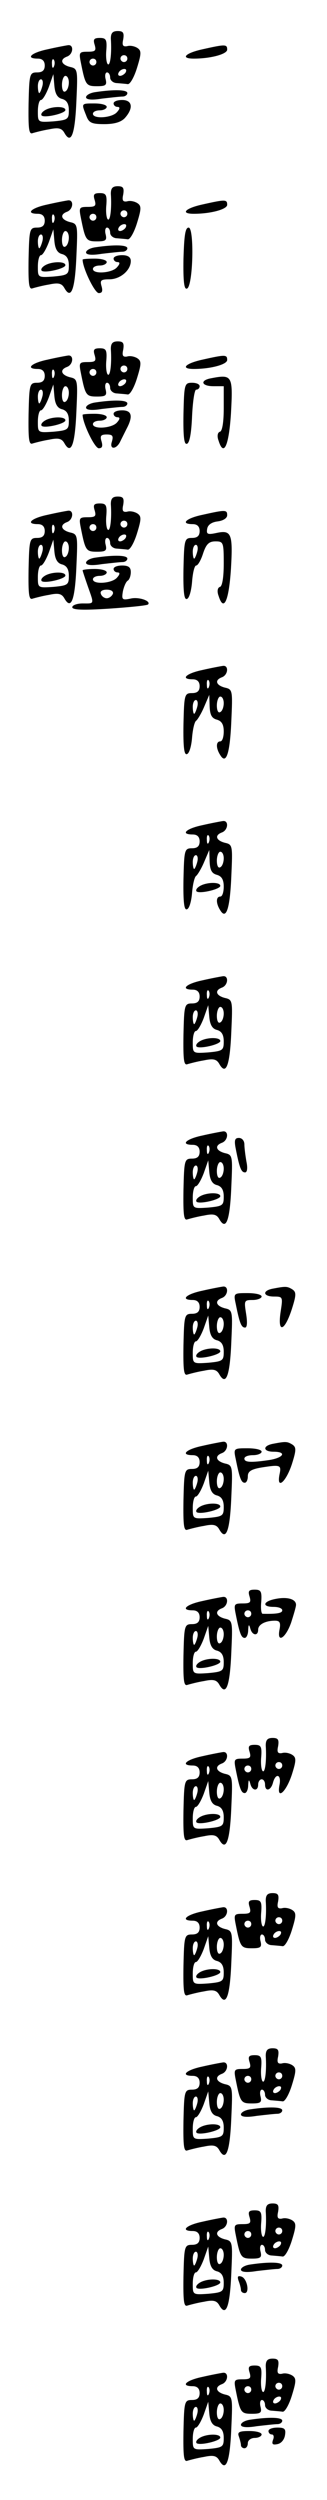 <?xml version="1.0" standalone="no"?>
<!DOCTYPE svg PUBLIC "-//W3C//DTD SVG 20010904//EN"
 "http://www.w3.org/TR/2001/REC-SVG-20010904/DTD/svg10.dtd">
<svg version="1.0" xmlns="http://www.w3.org/2000/svg"
 width="95pt" height="725pt" viewBox="0 0 95 725"
 preserveAspectRatio="xMidYMid meet">
<g transform="translate(0,725) scale(0.1,-0.1)"
fill="#000000" stroke="none">
<path d="M322 7138 c3 -44 -2 -81 -9 -74 -4 4 -6 23 -4 42 2 29 -1 34 -19 34
-17 0 -20 -4 -15 -20 5 -17 2 -20 -20 -20 -25 0 -26 -2 -20 -32 13 -65 15 -68
47 -68 25 0 29 3 25 20 -3 11 -1 20 4 20 5 0 9 -7 9 -15 0 -8 9 -16 20 -16 11
-1 25 -2 31 -3 7 -1 19 21 27 47 13 42 13 50 1 58 -8 5 -21 8 -30 5 -12 -2
-15 3 -11 20 3 19 0 24 -16 24 -15 0 -20 -6 -20 -22z m48 -58 c0 -5 -4 -10
-10 -10 -5 0 -10 5 -10 10 0 6 5 10 10 10 6 0 10 -4 10 -10z m-90 -10 c0 -5
-4 -10 -10 -10 -5 0 -10 5 -10 10 0 6 5 10 10 10 6 0 10 -4 10 -10z m85 -30
c-3 -5 -11 -10 -16 -10 -6 0 -7 5 -4 10 3 6 11 10 16 10 6 0 7 -4 4 -10z"/>
<path d="M138 7107 c-48 -10 -65 -27 -28 -27 13 0 20 -7 20 -20 0 -14 -7 -20
-22 -20 -22 0 -23 -4 -25 -91 -1 -73 1 -90 12 -85 7 2 29 8 48 11 28 6 37 3
45 -12 19 -32 30 -2 34 95 4 90 4 93 -19 98 -26 7 -30 22 -8 30 18 7 20 35 3
33 -7 -1 -34 -6 -60 -12z m19 -49 c-3 -8 -6 -5 -6 6 -1 11 2 17 5 13 3 -3 4
-12 1 -19z m24 -95 c13 -4 19 -14 19 -33 0 -26 -3 -28 -45 -32 -45 -3 -45 -3
-45 29 0 18 4 33 9 33 5 0 15 17 23 38 l13 37 3 -34 c2 -23 9 -35 23 -38z m19
48 c0 -11 -4 -23 -10 -26 -6 -4 -10 5 -10 19 0 14 5 26 10 26 6 0 10 -9 10
-19z m-77 -11 c-3 -11 -7 -20 -9 -20 -2 0 -4 9 -4 20 0 11 4 20 9 20 5 0 7 -9
4 -20z"/>
<path d="M130 6930 c-8 -5 -12 -11 -9 -15 8 -8 69 6 69 16 0 12 -41 11 -60 -1z"/>
<path d="M588 7107 c-50 -11 -65 -27 -25 -27 49 0 97 13 97 26 0 16 -5 16 -72
1z"/>
<path d="M278 6983 c-16 -2 -28 -9 -28 -15 0 -7 16 -9 46 -4 26 3 53 6 60 6 8
0 14 5 14 10 0 10 -38 11 -92 3z"/>
<path d="M330 6950 c0 -5 5 -10 11 -10 8 0 8 -5 -1 -15 -14 -17 -70 -21 -70
-5 0 6 9 10 20 10 11 0 20 5 20 10 0 6 -16 10 -35 10 -39 0 -39 1 -25 -34 8
-22 15 -26 53 -26 30 0 49 6 60 18 25 28 22 52 -8 52 -14 0 -25 -4 -25 -10z"/>
<path d="M322 6688 c3 -44 -2 -81 -9 -74 -4 4 -6 23 -4 42 2 29 -1 34 -19 34
-17 0 -20 -4 -15 -20 5 -17 2 -20 -20 -20 -25 0 -26 -2 -20 -32 13 -65 15 -68
47 -68 25 0 29 3 25 20 -3 11 -1 20 4 20 5 0 9 -7 9 -15 0 -8 9 -16 20 -16 11
-1 25 -2 31 -3 7 -1 19 21 27 47 13 42 13 50 1 58 -8 5 -21 8 -30 5 -12 -2
-15 3 -11 20 3 19 0 24 -16 24 -15 0 -20 -6 -20 -22z m48 -58 c0 -5 -4 -10
-10 -10 -5 0 -10 5 -10 10 0 6 5 10 10 10 6 0 10 -4 10 -10z m-90 -10 c0 -5
-4 -10 -10 -10 -5 0 -10 5 -10 10 0 6 5 10 10 10 6 0 10 -4 10 -10z m85 -30
c-3 -5 -11 -10 -16 -10 -6 0 -7 5 -4 10 3 6 11 10 16 10 6 0 7 -4 4 -10z"/>
<path d="M138 6657 c-48 -10 -65 -27 -28 -27 13 0 20 -7 20 -20 0 -14 -7 -20
-22 -20 -22 0 -23 -4 -25 -91 -1 -73 1 -90 12 -85 7 2 29 8 48 11 28 6 37 3
45 -12 19 -32 30 -2 34 95 4 90 4 93 -19 98 -26 7 -30 22 -8 30 18 7 20 35 3
33 -7 -1 -34 -6 -60 -12z m19 -49 c-3 -8 -6 -5 -6 6 -1 11 2 17 5 13 3 -3 4
-12 1 -19z m24 -95 c13 -4 19 -14 19 -33 0 -26 -3 -28 -45 -32 -45 -3 -45 -3
-45 29 0 18 4 33 9 33 5 0 15 17 23 38 l13 37 3 -34 c2 -23 9 -35 23 -38z m19
48 c0 -11 -4 -23 -10 -26 -6 -4 -10 5 -10 19 0 14 5 26 10 26 6 0 10 -9 10
-19z m-77 -11 c-3 -11 -7 -20 -9 -20 -2 0 -4 9 -4 20 0 11 4 20 9 20 5 0 7 -9
4 -20z"/>
<path d="M130 6480 c-8 -5 -12 -11 -9 -15 8 -8 69 6 69 16 0 12 -41 11 -60 -1z"/>
<path d="M588 6657 c-50 -11 -65 -27 -25 -27 49 0 97 13 97 26 0 16 -5 16 -72
1z"/>
<path d="M533 6499 c-1 -66 2 -89 10 -86 18 5 22 177 5 177 -10 0 -13 -24 -15
-91z"/>
<path d="M278 6533 c-16 -2 -28 -9 -28 -15 0 -7 16 -9 46 -4 26 3 53 6 60 6 8
0 14 5 14 10 0 10 -38 11 -92 3z"/>
<path d="M330 6500 c0 -5 5 -10 11 -10 8 0 8 -5 -1 -15 -14 -17 -70 -21 -70
-5 0 6 9 10 20 10 11 0 20 5 20 10 0 6 -16 10 -35 10 -19 0 -35 -1 -35 -3 0
-24 35 -97 47 -97 10 0 12 6 8 20 -5 17 -2 20 23 20 31 0 62 26 62 53 0 11 -8
17 -25 17 -14 0 -25 -4 -25 -10z"/>
<path d="M322 6238 c3 -44 -2 -81 -9 -74 -4 4 -6 23 -4 42 2 29 -1 34 -19 34
-17 0 -20 -4 -15 -20 5 -17 2 -20 -20 -20 -25 0 -26 -2 -20 -32 13 -65 15 -68
47 -68 25 0 29 3 25 20 -3 11 -1 20 4 20 5 0 9 -7 9 -15 0 -8 9 -16 20 -16 11
-1 25 -2 31 -3 7 -1 19 21 27 47 13 42 13 50 1 58 -8 5 -21 8 -30 5 -12 -2
-15 3 -11 20 3 19 0 24 -16 24 -15 0 -20 -6 -20 -22z m48 -58 c0 -5 -4 -10
-10 -10 -5 0 -10 5 -10 10 0 6 5 10 10 10 6 0 10 -4 10 -10z m-90 -10 c0 -5
-4 -10 -10 -10 -5 0 -10 5 -10 10 0 6 5 10 10 10 6 0 10 -4 10 -10z m85 -30
c-3 -5 -11 -10 -16 -10 -6 0 -7 5 -4 10 3 6 11 10 16 10 6 0 7 -4 4 -10z"/>
<path d="M138 6207 c-48 -10 -65 -27 -28 -27 13 0 20 -7 20 -20 0 -14 -7 -20
-22 -20 -22 0 -23 -4 -25 -91 -1 -73 1 -90 12 -85 7 2 29 8 48 11 28 6 37 3
45 -12 19 -32 30 -2 34 95 4 90 4 93 -19 98 -26 7 -30 22 -8 30 18 7 20 35 3
33 -7 -1 -34 -6 -60 -12z m19 -49 c-3 -8 -6 -5 -6 6 -1 11 2 17 5 13 3 -3 4
-12 1 -19z m24 -95 c13 -4 19 -14 19 -33 0 -26 -3 -28 -45 -32 -45 -3 -45 -3
-45 29 0 18 4 33 9 33 5 0 15 17 23 38 l13 37 3 -34 c2 -23 9 -35 23 -38z m19
48 c0 -11 -4 -23 -10 -26 -6 -4 -10 5 -10 19 0 14 5 26 10 26 6 0 10 -9 10
-19z m-77 -11 c-3 -11 -7 -20 -9 -20 -2 0 -4 9 -4 20 0 11 4 20 9 20 5 0 7 -9
4 -20z"/>
<path d="M130 6030 c-8 -5 -12 -11 -9 -15 8 -8 69 6 69 16 0 12 -41 11 -60 -1z"/>
<path d="M588 6207 c-50 -11 -65 -27 -25 -27 49 0 97 13 97 26 0 16 -5 16 -72
1z"/>
<path d="M613 6153 c-33 -6 -28 -23 7 -23 l30 0 0 -64 c0 -39 -4 -66 -11 -68
-7 -2 -9 -13 -4 -26 15 -48 30 -15 36 79 6 110 4 114 -58 102z"/>
<path d="M533 6049 c-1 -66 2 -89 10 -86 8 2 13 32 15 80 2 42 7 77 12 77 6 0
10 5 10 10 0 6 -10 10 -22 10 -22 0 -23 -4 -25 -91z"/>
<path d="M278 6083 c-16 -2 -28 -9 -28 -15 0 -7 16 -9 46 -4 26 3 53 6 60 6 8
0 14 5 14 10 0 10 -38 11 -92 3z"/>
<path d="M330 6050 c0 -5 5 -10 11 -10 8 0 8 -5 -1 -15 -14 -17 -70 -21 -70
-5 0 6 9 10 20 10 11 0 20 5 20 10 0 6 -16 10 -35 10 -19 0 -35 -1 -35 -3 0
-24 35 -97 47 -97 10 0 12 6 8 20 -5 16 -2 20 15 20 17 0 20 -4 15 -21 -8 -24
14 -23 25 2 4 8 12 24 18 36 19 36 15 53 -13 53 -14 0 -25 -4 -25 -10z"/>
<path d="M322 5788 c3 -44 -2 -81 -9 -74 -4 4 -6 23 -4 42 2 29 -1 34 -19 34
-17 0 -20 -4 -15 -20 5 -17 2 -20 -20 -20 -25 0 -26 -2 -20 -32 13 -65 15 -68
47 -68 25 0 29 3 25 20 -3 11 -1 20 4 20 5 0 9 -7 9 -15 0 -8 9 -16 20 -16 11
-1 25 -2 31 -3 7 -1 19 21 27 47 13 42 13 50 1 58 -8 5 -21 8 -30 5 -12 -2
-15 3 -11 20 3 19 0 24 -16 24 -15 0 -20 -6 -20 -22z m48 -58 c0 -5 -4 -10
-10 -10 -5 0 -10 5 -10 10 0 6 5 10 10 10 6 0 10 -4 10 -10z m-90 -10 c0 -5
-4 -10 -10 -10 -5 0 -10 5 -10 10 0 6 5 10 10 10 6 0 10 -4 10 -10z m85 -30
c-3 -5 -11 -10 -16 -10 -6 0 -7 5 -4 10 3 6 11 10 16 10 6 0 7 -4 4 -10z"/>
<path d="M138 5757 c-48 -10 -65 -27 -28 -27 13 0 20 -7 20 -20 0 -14 -7 -20
-22 -20 -22 0 -23 -4 -25 -91 -1 -73 1 -90 12 -85 7 2 29 8 48 11 28 6 37 3
45 -12 19 -32 30 -2 34 95 4 90 4 93 -19 98 -26 7 -30 22 -8 30 18 7 20 35 3
33 -7 -1 -34 -6 -60 -12z m19 -49 c-3 -8 -6 -5 -6 6 -1 11 2 17 5 13 3 -3 4
-12 1 -19z m24 -95 c13 -4 19 -14 19 -33 0 -26 -3 -28 -45 -32 -45 -3 -45 -3
-45 29 0 18 4 33 9 33 5 0 15 17 23 38 l13 37 3 -34 c2 -23 9 -35 23 -38z m19
48 c0 -11 -4 -23 -10 -26 -6 -4 -10 5 -10 19 0 14 5 26 10 26 6 0 10 -9 10
-19z m-77 -11 c-3 -11 -7 -20 -9 -20 -2 0 -4 9 -4 20 0 11 4 20 9 20 5 0 7 -9
4 -20z"/>
<path d="M130 5580 c-8 -5 -12 -11 -9 -15 8 -8 69 6 69 16 0 12 -41 11 -60 -1z"/>
<path d="M588 5757 c-48 -10 -65 -27 -28 -27 13 0 20 -7 20 -20 0 -14 -7 -20
-22 -20 -22 0 -23 -4 -25 -91 -1 -66 2 -89 10 -86 7 2 13 25 15 50 2 26 7 47
12 47 5 0 14 16 20 35 9 27 17 35 36 35 23 0 24 -3 24 -64 0 -39 -4 -66 -11
-68 -7 -2 -9 -13 -4 -26 15 -48 30 -15 36 79 6 103 1 113 -44 103 -24 -5 -28
-3 -25 13 2 11 13 19 31 21 15 2 27 9 27 18 0 16 -5 16 -72 1z m-15 -107 c-3
-11 -7 -20 -9 -20 -2 0 -4 9 -4 20 0 11 4 20 9 20 5 0 7 -9 4 -20z"/>
<path d="M278 5633 c-16 -2 -28 -9 -28 -15 0 -7 16 -9 46 -4 26 3 53 6 60 6 8
0 14 5 14 10 0 10 -38 11 -92 3z"/>
<path d="M330 5600 c0 -5 5 -10 11 -10 8 0 8 -5 -1 -15 -14 -17 -70 -21 -70
-5 0 6 9 10 20 10 11 0 20 5 20 10 0 6 -16 10 -35 10 -19 0 -35 -2 -35 -4 0
-2 7 -23 15 -46 19 -54 20 -50 -15 -50 -16 0 -30 -5 -30 -11 0 -8 32 -9 108
-4 59 4 109 9 112 12 10 10 -27 23 -51 17 -24 -5 -26 -3 -22 21 3 14 9 28 14
31 5 3 9 14 9 25 0 14 -7 19 -25 19 -14 0 -25 -4 -25 -10z m-2 -72 c-3 -7 -11
-13 -18 -13 -7 0 -15 6 -17 13 -3 7 4 12 17 12 13 0 20 -5 18 -12z"/>
<path d="M588 5307 c-48 -10 -65 -27 -28 -27 13 0 20 -7 20 -20 0 -14 -7 -20
-22 -20 -22 0 -23 -4 -25 -91 -1 -66 2 -89 10 -86 7 2 13 23 15 48 2 24 7 46
12 49 4 3 15 21 23 40 l15 35 1 -33 c1 -25 6 -35 21 -39 14 -4 20 -14 20 -34
0 -16 -4 -29 -10 -29 -13 0 -13 -20 0 -40 17 -28 28 4 32 98 4 90 4 93 -19 98
-26 7 -30 22 -8 30 18 7 20 35 3 33 -7 -1 -34 -6 -60 -12z m19 -49 c-3 -8 -6
-5 -6 6 -1 11 2 17 5 13 3 -3 4 -12 1 -19z m43 -47 c0 -11 -4 -23 -10 -26 -6
-4 -10 5 -10 19 0 14 5 26 10 26 6 0 10 -9 10 -19z m-77 -11 c-3 -11 -7 -20
-9 -20 -2 0 -4 9 -4 20 0 11 4 20 9 20 5 0 7 -9 4 -20z"/>
<path d="M588 4857 c-48 -10 -65 -27 -28 -27 13 0 20 -7 20 -20 0 -14 -7 -20
-22 -20 -22 0 -23 -4 -25 -91 -1 -66 2 -89 10 -86 7 2 13 23 15 48 2 24 7 46
12 49 4 3 15 21 23 40 l15 35 1 -33 c1 -25 6 -35 21 -39 14 -4 20 -14 20 -34
0 -16 -4 -29 -10 -29 -13 0 -13 -20 0 -40 17 -28 28 4 32 98 4 90 4 93 -19 98
-26 7 -30 22 -8 30 18 7 20 35 3 33 -7 -1 -34 -6 -60 -12z m19 -49 c-3 -8 -6
-5 -6 6 -1 11 2 17 5 13 3 -3 4 -12 1 -19z m43 -47 c0 -11 -4 -23 -10 -26 -6
-4 -10 5 -10 19 0 14 5 26 10 26 6 0 10 -9 10 -19z m-77 -11 c-3 -11 -7 -20
-9 -20 -2 0 -4 9 -4 20 0 11 4 20 9 20 5 0 7 -9 4 -20z"/>
<path d="M580 4680 c-8 -5 -12 -11 -9 -15 8 -8 69 6 69 16 0 12 -41 11 -60 -1z"/>
<path d="M588 4407 c-48 -10 -65 -27 -28 -27 13 0 20 -7 20 -20 0 -14 -7 -20
-22 -20 -22 0 -23 -4 -25 -91 -1 -73 1 -90 12 -85 7 2 29 8 48 11 28 6 37 3
45 -12 19 -32 30 -2 34 95 4 90 4 93 -19 98 -26 7 -30 22 -8 30 18 7 20 35 3
33 -7 -1 -34 -6 -60 -12z m19 -49 c-3 -8 -6 -5 -6 6 -1 11 2 17 5 13 3 -3 4
-12 1 -19z m24 -95 c13 -4 19 -14 19 -33 0 -26 -3 -28 -45 -32 -45 -3 -45 -3
-45 29 0 18 4 33 9 33 5 0 15 17 23 38 l13 37 3 -34 c2 -23 9 -35 23 -38z m19
48 c0 -11 -4 -23 -10 -26 -6 -4 -10 5 -10 19 0 14 5 26 10 26 6 0 10 -9 10
-19z m-77 -11 c-3 -11 -7 -20 -9 -20 -2 0 -4 9 -4 20 0 11 4 20 9 20 5 0 7 -9
4 -20z"/>
<path d="M580 4230 c-8 -5 -12 -11 -9 -15 8 -8 69 6 69 16 0 12 -41 11 -60 -1z"/>
<path d="M588 3957 c-48 -10 -65 -27 -28 -27 13 0 20 -7 20 -20 0 -14 -7 -20
-22 -20 -22 0 -23 -4 -25 -91 -1 -73 1 -90 12 -85 7 2 29 8 48 11 28 6 37 3
45 -12 19 -32 30 -2 34 95 4 90 4 93 -19 98 -26 7 -30 22 -8 30 18 7 20 35 3
33 -7 -1 -34 -6 -60 -12z m19 -49 c-3 -8 -6 -5 -6 6 -1 11 2 17 5 13 3 -3 4
-12 1 -19z m24 -95 c13 -4 19 -14 19 -33 0 -26 -3 -28 -45 -32 -45 -3 -45 -3
-45 29 0 18 4 33 9 33 5 0 15 17 23 38 l13 37 3 -34 c2 -23 9 -35 23 -38z m19
48 c0 -11 -4 -23 -10 -26 -6 -4 -10 5 -10 19 0 14 5 26 10 26 6 0 10 -9 10
-19z m-77 -11 c-3 -11 -7 -20 -9 -20 -2 0 -4 9 -4 20 0 11 4 20 9 20 5 0 7 -9
4 -20z"/>
<path d="M580 3780 c-8 -5 -12 -11 -9 -15 8 -8 69 6 69 16 0 12 -41 11 -60 -1z"/>
<path d="M685 3918 c11 -56 16 -68 27 -68 6 0 8 12 4 31 -3 17 -6 40 -6 50 0
11 -7 19 -16 19 -12 0 -14 -7 -9 -32z"/>
<path d="M588 3507 c-48 -10 -65 -27 -28 -27 13 0 20 -7 20 -20 0 -14 -7 -20
-22 -20 -22 0 -23 -4 -25 -91 -1 -73 1 -90 12 -85 7 2 29 8 48 11 28 6 37 3
45 -12 19 -32 30 -2 34 95 4 90 4 93 -19 98 -26 7 -30 22 -8 30 18 7 20 35 3
33 -7 -1 -34 -6 -60 -12z m19 -49 c-3 -8 -6 -5 -6 6 -1 11 2 17 5 13 3 -3 4
-12 1 -19z m24 -95 c13 -4 19 -14 19 -33 0 -26 -3 -28 -45 -32 -45 -3 -45 -3
-45 29 0 18 4 33 9 33 5 0 15 17 23 38 l13 37 3 -34 c2 -23 9 -35 23 -38z m19
48 c0 -11 -4 -23 -10 -26 -6 -4 -10 5 -10 19 0 14 5 26 10 26 6 0 10 -9 10
-19z m-77 -11 c-3 -11 -7 -20 -9 -20 -2 0 -4 9 -4 20 0 11 4 20 9 20 5 0 7 -9
4 -20z"/>
<path d="M580 3330 c-8 -5 -12 -11 -9 -15 8 -8 69 6 69 16 0 12 -41 11 -60 -1z"/>
<path d="M793 3513 c-32 -6 -29 -23 3 -23 26 0 26 -1 19 -46 -9 -62 12 -55 33
10 13 41 13 49 1 57 -15 9 -19 9 -56 2z"/>
<path d="M685 3468 c11 -55 16 -68 27 -68 6 0 7 15 3 40 -6 38 -6 40 19 40 14
0 26 5 26 10 0 6 -18 10 -41 10 -40 0 -41 0 -34 -32z"/>
<path d="M588 3057 c-48 -10 -65 -27 -28 -27 13 0 20 -7 20 -20 0 -14 -7 -20
-22 -20 -22 0 -23 -4 -25 -91 -1 -73 1 -90 12 -85 7 2 29 8 48 11 28 6 37 3
45 -12 19 -32 30 -2 34 95 4 90 4 93 -19 98 -26 7 -30 22 -8 30 18 7 20 35 3
33 -7 -1 -34 -6 -60 -12z m19 -49 c-3 -8 -6 -5 -6 6 -1 11 2 17 5 13 3 -3 4
-12 1 -19z m24 -95 c13 -4 19 -14 19 -33 0 -26 -3 -28 -45 -32 -45 -3 -45 -3
-45 29 0 18 4 33 9 33 5 0 15 17 23 38 l13 37 3 -34 c2 -23 9 -35 23 -38z m19
48 c0 -11 -4 -23 -10 -26 -6 -4 -10 5 -10 19 0 14 5 26 10 26 6 0 10 -9 10
-19z m-77 -11 c-3 -11 -7 -20 -9 -20 -2 0 -4 9 -4 20 0 11 4 20 9 20 5 0 7 -9
4 -20z"/>
<path d="M580 2880 c-8 -5 -12 -11 -9 -15 8 -8 69 6 69 16 0 12 -41 11 -60 -1z"/>
<path d="M793 3063 c-31 -6 -29 -23 2 -23 38 0 30 -17 -12 -24 -54 -8 -73 -7
-73 4 0 6 11 10 25 10 14 0 25 5 25 10 0 6 -18 10 -41 10 -40 0 -41 0 -34 -32
11 -55 16 -68 26 -68 5 0 9 8 9 19 0 14 10 20 38 25 57 9 60 8 54 -20 -9 -46
19 -22 36 30 13 41 13 49 1 57 -15 9 -19 9 -56 2z"/>
<path d="M725 2620 c5 -17 2 -20 -20 -20 -25 0 -26 -2 -20 -32 11 -55 16 -68
26 -68 5 0 10 10 10 23 1 16 2 18 6 5 5 -21 23 -24 23 -4 0 15 21 26 49 26 14
0 17 -6 13 -26 -8 -41 18 -25 34 21 7 22 14 45 14 51 0 17 -26 24 -60 17 -36
-7 -40 -23 -5 -23 14 0 25 -4 25 -10 0 -8 -15 -11 -57 -10 -4 0 -6 16 -4 35 2
30 -1 35 -19 35 -17 0 -20 -4 -15 -20z m5 -50 c0 -5 -4 -10 -10 -10 -5 0 -10
5 -10 10 0 6 5 10 10 10 6 0 10 -4 10 -10z"/>
<path d="M588 2607 c-48 -10 -65 -27 -28 -27 13 0 20 -7 20 -20 0 -14 -7 -20
-22 -20 -22 0 -23 -4 -25 -91 -1 -73 1 -90 12 -85 7 2 29 8 48 11 28 6 37 3
45 -12 19 -32 30 -2 34 95 4 90 4 93 -19 98 -26 7 -30 22 -8 30 18 7 20 35 3
33 -7 -1 -34 -6 -60 -12z m19 -49 c-3 -8 -6 -5 -6 6 -1 11 2 17 5 13 3 -3 4
-12 1 -19z m24 -95 c13 -4 19 -14 19 -33 0 -26 -3 -28 -45 -32 -45 -3 -45 -3
-45 29 0 18 4 33 9 33 5 0 15 17 23 38 l13 37 3 -34 c2 -23 9 -35 23 -38z m19
48 c0 -11 -4 -23 -10 -26 -6 -4 -10 5 -10 19 0 14 5 26 10 26 6 0 10 -9 10
-19z m-77 -11 c-3 -11 -7 -20 -9 -20 -2 0 -4 9 -4 20 0 11 4 20 9 20 5 0 7 -9
4 -20z"/>
<path d="M580 2430 c-8 -5 -12 -11 -9 -15 8 -8 69 6 69 16 0 12 -41 11 -60 -1z"/>
<path d="M772 2188 c3 -44 -2 -81 -9 -74 -4 4 -6 23 -4 42 2 29 -1 34 -19 34
-17 0 -20 -4 -15 -20 5 -17 2 -20 -20 -20 -25 0 -26 -2 -20 -32 11 -55 16 -68
26 -68 5 0 10 10 10 23 1 16 2 18 6 5 5 -22 23 -24 23 -3 0 8 5 15 10 15 6 0
10 -7 10 -15 0 -22 17 -18 23 5 8 30 25 24 19 -6 -9 -46 19 -22 36 30 13 41
13 49 1 57 -8 5 -21 8 -30 5 -12 -2 -15 3 -11 20 3 19 0 24 -16 24 -15 0 -20
-6 -20 -22z m48 -58 c0 -5 -4 -10 -10 -10 -5 0 -10 5 -10 10 0 6 5 10 10 10 6
0 10 -4 10 -10z m-90 -10 c0 -5 -4 -10 -10 -10 -5 0 -10 5 -10 10 0 6 5 10 10
10 6 0 10 -4 10 -10z"/>
<path d="M588 2157 c-48 -10 -65 -27 -28 -27 13 0 20 -7 20 -20 0 -14 -7 -20
-22 -20 -22 0 -23 -4 -25 -91 -1 -73 1 -90 12 -85 7 2 29 8 48 11 28 6 37 3
45 -12 19 -32 30 -2 34 95 4 90 4 93 -19 98 -26 7 -30 22 -8 30 18 7 20 35 3
33 -7 -1 -34 -6 -60 -12z m19 -49 c-3 -8 -6 -5 -6 6 -1 11 2 17 5 13 3 -3 4
-12 1 -19z m24 -95 c13 -4 19 -14 19 -33 0 -26 -3 -28 -45 -32 -45 -3 -45 -3
-45 29 0 18 4 33 9 33 5 0 15 17 23 38 l13 37 3 -34 c2 -23 9 -35 23 -38z m19
48 c0 -11 -4 -23 -10 -26 -6 -4 -10 5 -10 19 0 14 5 26 10 26 6 0 10 -9 10
-19z m-77 -11 c-3 -11 -7 -20 -9 -20 -2 0 -4 9 -4 20 0 11 4 20 9 20 5 0 7 -9
4 -20z"/>
<path d="M580 1980 c-8 -5 -12 -11 -9 -15 8 -8 69 6 69 16 0 12 -41 11 -60 -1z"/>
<path d="M772 1738 c3 -44 -2 -81 -9 -74 -4 4 -6 23 -4 42 2 29 -1 34 -19 34
-17 0 -20 -4 -15 -20 5 -17 2 -20 -20 -20 -25 0 -26 -2 -20 -32 13 -65 15 -68
47 -68 25 0 29 3 25 20 -3 11 -1 20 4 20 5 0 9 -7 9 -15 0 -8 9 -16 20 -16 11
-1 25 -2 31 -3 7 -1 19 21 27 47 13 42 13 50 1 58 -8 5 -21 8 -30 5 -12 -2
-15 3 -11 20 3 19 0 24 -16 24 -15 0 -20 -6 -20 -22z m48 -58 c0 -5 -4 -10
-10 -10 -5 0 -10 5 -10 10 0 6 5 10 10 10 6 0 10 -4 10 -10z m-90 -10 c0 -5
-4 -10 -10 -10 -5 0 -10 5 -10 10 0 6 5 10 10 10 6 0 10 -4 10 -10z m85 -30
c-3 -5 -11 -10 -16 -10 -6 0 -7 5 -4 10 3 6 11 10 16 10 6 0 7 -4 4 -10z"/>
<path d="M588 1707 c-48 -10 -65 -27 -28 -27 13 0 20 -7 20 -20 0 -14 -7 -20
-22 -20 -22 0 -23 -4 -25 -91 -1 -73 1 -90 12 -85 7 2 29 8 48 11 28 6 37 3
45 -12 19 -32 30 -2 34 95 4 90 4 93 -19 98 -26 7 -30 22 -8 30 18 7 20 35 3
33 -7 -1 -34 -6 -60 -12z m19 -49 c-3 -8 -6 -5 -6 6 -1 11 2 17 5 13 3 -3 4
-12 1 -19z m24 -95 c13 -4 19 -14 19 -33 0 -26 -3 -28 -45 -32 -45 -3 -45 -3
-45 29 0 18 4 33 9 33 5 0 15 17 23 38 l13 37 3 -34 c2 -23 9 -35 23 -38z m19
48 c0 -11 -4 -23 -10 -26 -6 -4 -10 5 -10 19 0 14 5 26 10 26 6 0 10 -9 10
-19z m-77 -11 c-3 -11 -7 -20 -9 -20 -2 0 -4 9 -4 20 0 11 4 20 9 20 5 0 7 -9
4 -20z"/>
<path d="M580 1530 c-8 -5 -12 -11 -9 -15 8 -8 69 6 69 16 0 12 -41 11 -60 -1z"/>
<path d="M772 1288 c3 -44 -2 -81 -9 -74 -4 4 -6 23 -4 42 2 29 -1 34 -19 34
-17 0 -20 -4 -15 -20 5 -17 2 -20 -20 -20 -25 0 -26 -2 -20 -32 13 -65 15 -68
47 -68 25 0 29 3 25 20 -3 11 -1 20 4 20 5 0 9 -7 9 -15 0 -8 9 -16 20 -16 11
-1 25 -2 31 -3 7 -1 19 21 27 47 13 42 13 50 1 58 -8 5 -21 8 -30 5 -12 -2
-15 3 -11 20 3 19 0 24 -16 24 -15 0 -20 -6 -20 -22z m48 -58 c0 -5 -4 -10
-10 -10 -5 0 -10 5 -10 10 0 6 5 10 10 10 6 0 10 -4 10 -10z m-90 -10 c0 -5
-4 -10 -10 -10 -5 0 -10 5 -10 10 0 6 5 10 10 10 6 0 10 -4 10 -10z m85 -30
c-3 -5 -11 -10 -16 -10 -6 0 -7 5 -4 10 3 6 11 10 16 10 6 0 7 -4 4 -10z"/>
<path d="M588 1257 c-48 -10 -65 -27 -28 -27 13 0 20 -7 20 -20 0 -14 -7 -20
-22 -20 -22 0 -23 -4 -25 -91 -1 -73 1 -90 12 -85 7 2 29 8 48 11 28 6 37 3
45 -12 19 -32 30 -2 34 95 4 90 4 93 -19 98 -26 7 -30 22 -8 30 18 7 20 35 3
33 -7 -1 -34 -6 -60 -12z m19 -49 c-3 -8 -6 -5 -6 6 -1 11 2 17 5 13 3 -3 4
-12 1 -19z m24 -95 c13 -4 19 -14 19 -33 0 -26 -3 -28 -45 -32 -45 -3 -45 -3
-45 29 0 18 4 33 9 33 5 0 15 17 23 38 l13 37 3 -34 c2 -23 9 -35 23 -38z m19
48 c0 -11 -4 -23 -10 -26 -6 -4 -10 5 -10 19 0 14 5 26 10 26 6 0 10 -9 10
-19z m-77 -11 c-3 -11 -7 -20 -9 -20 -2 0 -4 9 -4 20 0 11 4 20 9 20 5 0 7 -9
4 -20z"/>
<path d="M580 1080 c-8 -5 -12 -11 -9 -15 8 -8 69 6 69 16 0 12 -41 11 -60 -1z"/>
<path d="M728 1133 c-16 -2 -28 -9 -28 -15 0 -7 16 -9 46 -4 26 3 53 6 60 6 8
0 14 5 14 10 0 10 -38 11 -92 3z"/>
<path d="M772 838 c3 -44 -2 -81 -9 -74 -4 4 -6 23 -4 42 2 29 -1 34 -19 34
-17 0 -20 -4 -15 -20 5 -17 2 -20 -20 -20 -25 0 -26 -2 -20 -32 13 -65 15 -68
47 -68 25 0 29 3 25 20 -3 11 -1 20 4 20 5 0 9 -7 9 -15 0 -8 9 -16 20 -16 11
-1 25 -2 31 -3 7 -1 19 21 27 47 13 42 13 50 1 58 -8 5 -21 8 -30 5 -12 -2
-15 3 -11 20 3 19 0 24 -16 24 -15 0 -20 -6 -20 -22z m48 -58 c0 -5 -4 -10
-10 -10 -5 0 -10 5 -10 10 0 6 5 10 10 10 6 0 10 -4 10 -10z m-90 -10 c0 -5
-4 -10 -10 -10 -5 0 -10 5 -10 10 0 6 5 10 10 10 6 0 10 -4 10 -10z m85 -30
c-3 -5 -11 -10 -16 -10 -6 0 -7 5 -4 10 3 6 11 10 16 10 6 0 7 -4 4 -10z"/>
<path d="M588 807 c-48 -10 -65 -27 -28 -27 13 0 20 -7 20 -20 0 -14 -7 -20
-22 -20 -22 0 -23 -4 -25 -91 -1 -73 1 -90 12 -85 7 2 29 8 48 11 28 6 37 3
45 -12 19 -32 30 -2 34 95 4 90 4 93 -19 98 -26 7 -30 22 -8 30 18 7 20 35 3
33 -7 -1 -34 -6 -60 -12z m19 -49 c-3 -8 -6 -5 -6 6 -1 11 2 17 5 13 3 -3 4
-12 1 -19z m24 -95 c13 -4 19 -14 19 -33 0 -26 -3 -28 -45 -32 -45 -3 -45 -3
-45 29 0 18 4 33 9 33 5 0 15 17 23 38 l13 37 3 -34 c2 -23 9 -35 23 -38z m19
48 c0 -11 -4 -23 -10 -26 -6 -4 -10 5 -10 19 0 14 5 26 10 26 6 0 10 -9 10
-19z m-77 -11 c-3 -11 -7 -20 -9 -20 -2 0 -4 9 -4 20 0 11 4 20 9 20 5 0 7 -9
4 -20z"/>
<path d="M580 630 c-8 -5 -12 -11 -9 -15 8 -8 69 6 69 16 0 12 -41 11 -60 -1z"/>
<path d="M728 683 c-16 -2 -28 -9 -28 -15 0 -7 16 -9 46 -4 26 3 53 6 60 6 8
0 14 5 14 10 0 10 -38 11 -92 3z"/>
<path d="M693 636 c4 -10 7 -22 7 -27 0 -5 5 -9 11 -9 15 0 7 43 -10 48 -10 3
-12 0 -8 -12z"/>
<path d="M772 388 c3 -44 -2 -81 -9 -74 -4 4 -6 23 -4 42 2 29 -1 34 -19 34
-17 0 -20 -4 -15 -20 5 -17 2 -20 -20 -20 -25 0 -26 -2 -20 -32 13 -65 15 -68
47 -68 25 0 29 3 25 20 -3 11 -1 20 4 20 5 0 9 -7 9 -15 0 -8 9 -16 20 -16 11
-1 25 -2 31 -3 7 -1 19 21 27 47 13 42 13 50 1 58 -8 5 -21 8 -30 5 -12 -2
-15 3 -11 20 3 19 0 24 -16 24 -15 0 -20 -6 -20 -22z m48 -58 c0 -5 -4 -10
-10 -10 -5 0 -10 5 -10 10 0 6 5 10 10 10 6 0 10 -4 10 -10z m-90 -10 c0 -5
-4 -10 -10 -10 -5 0 -10 5 -10 10 0 6 5 10 10 10 6 0 10 -4 10 -10z m85 -30
c-3 -5 -11 -10 -16 -10 -6 0 -7 5 -4 10 3 6 11 10 16 10 6 0 7 -4 4 -10z"/>
<path d="M588 357 c-48 -10 -65 -27 -28 -27 13 0 20 -7 20 -20 0 -14 -7 -20
-22 -20 -22 0 -23 -4 -25 -91 -1 -73 1 -90 12 -85 7 2 29 8 48 11 28 6 37 3
45 -12 19 -32 30 -2 34 95 4 90 4 93 -19 98 -26 7 -30 22 -8 30 18 7 20 35 3
33 -7 -1 -34 -6 -60 -12z m19 -49 c-3 -8 -6 -5 -6 6 -1 11 2 17 5 13 3 -3 4
-12 1 -19z m24 -95 c13 -4 19 -14 19 -33 0 -26 -3 -28 -45 -32 -45 -3 -45 -3
-45 29 0 18 4 33 9 33 5 0 15 17 23 38 l13 37 3 -34 c2 -23 9 -35 23 -38z m19
48 c0 -11 -4 -23 -10 -26 -6 -4 -10 5 -10 19 0 14 5 26 10 26 6 0 10 -9 10
-19z m-77 -11 c-3 -11 -7 -20 -9 -20 -2 0 -4 9 -4 20 0 11 4 20 9 20 5 0 7 -9
4 -20z"/>
<path d="M580 180 c-8 -5 -12 -11 -9 -15 8 -8 69 6 69 16 0 12 -41 11 -60 -1z"/>
<path d="M728 233 c-16 -2 -28 -9 -28 -15 0 -7 16 -9 46 -4 26 3 53 6 60 6 8
0 14 5 14 10 0 10 -38 11 -92 3z"/>
<path d="M780 200 c0 -5 4 -10 10 -10 5 0 7 -7 3 -16 -4 -12 -1 -15 13 -12 11
2 20 13 22 26 3 18 -1 22 -22 22 -14 0 -26 -4 -26 -10z"/>
<path d="M694 184 c3 -9 6 -20 6 -25 0 -5 5 -9 10 -9 6 0 10 7 10 15 0 8 9 15
20 15 11 0 20 5 20 10 0 6 -16 10 -36 10 -29 0 -35 -3 -30 -16z"/>
</g>
</svg>
